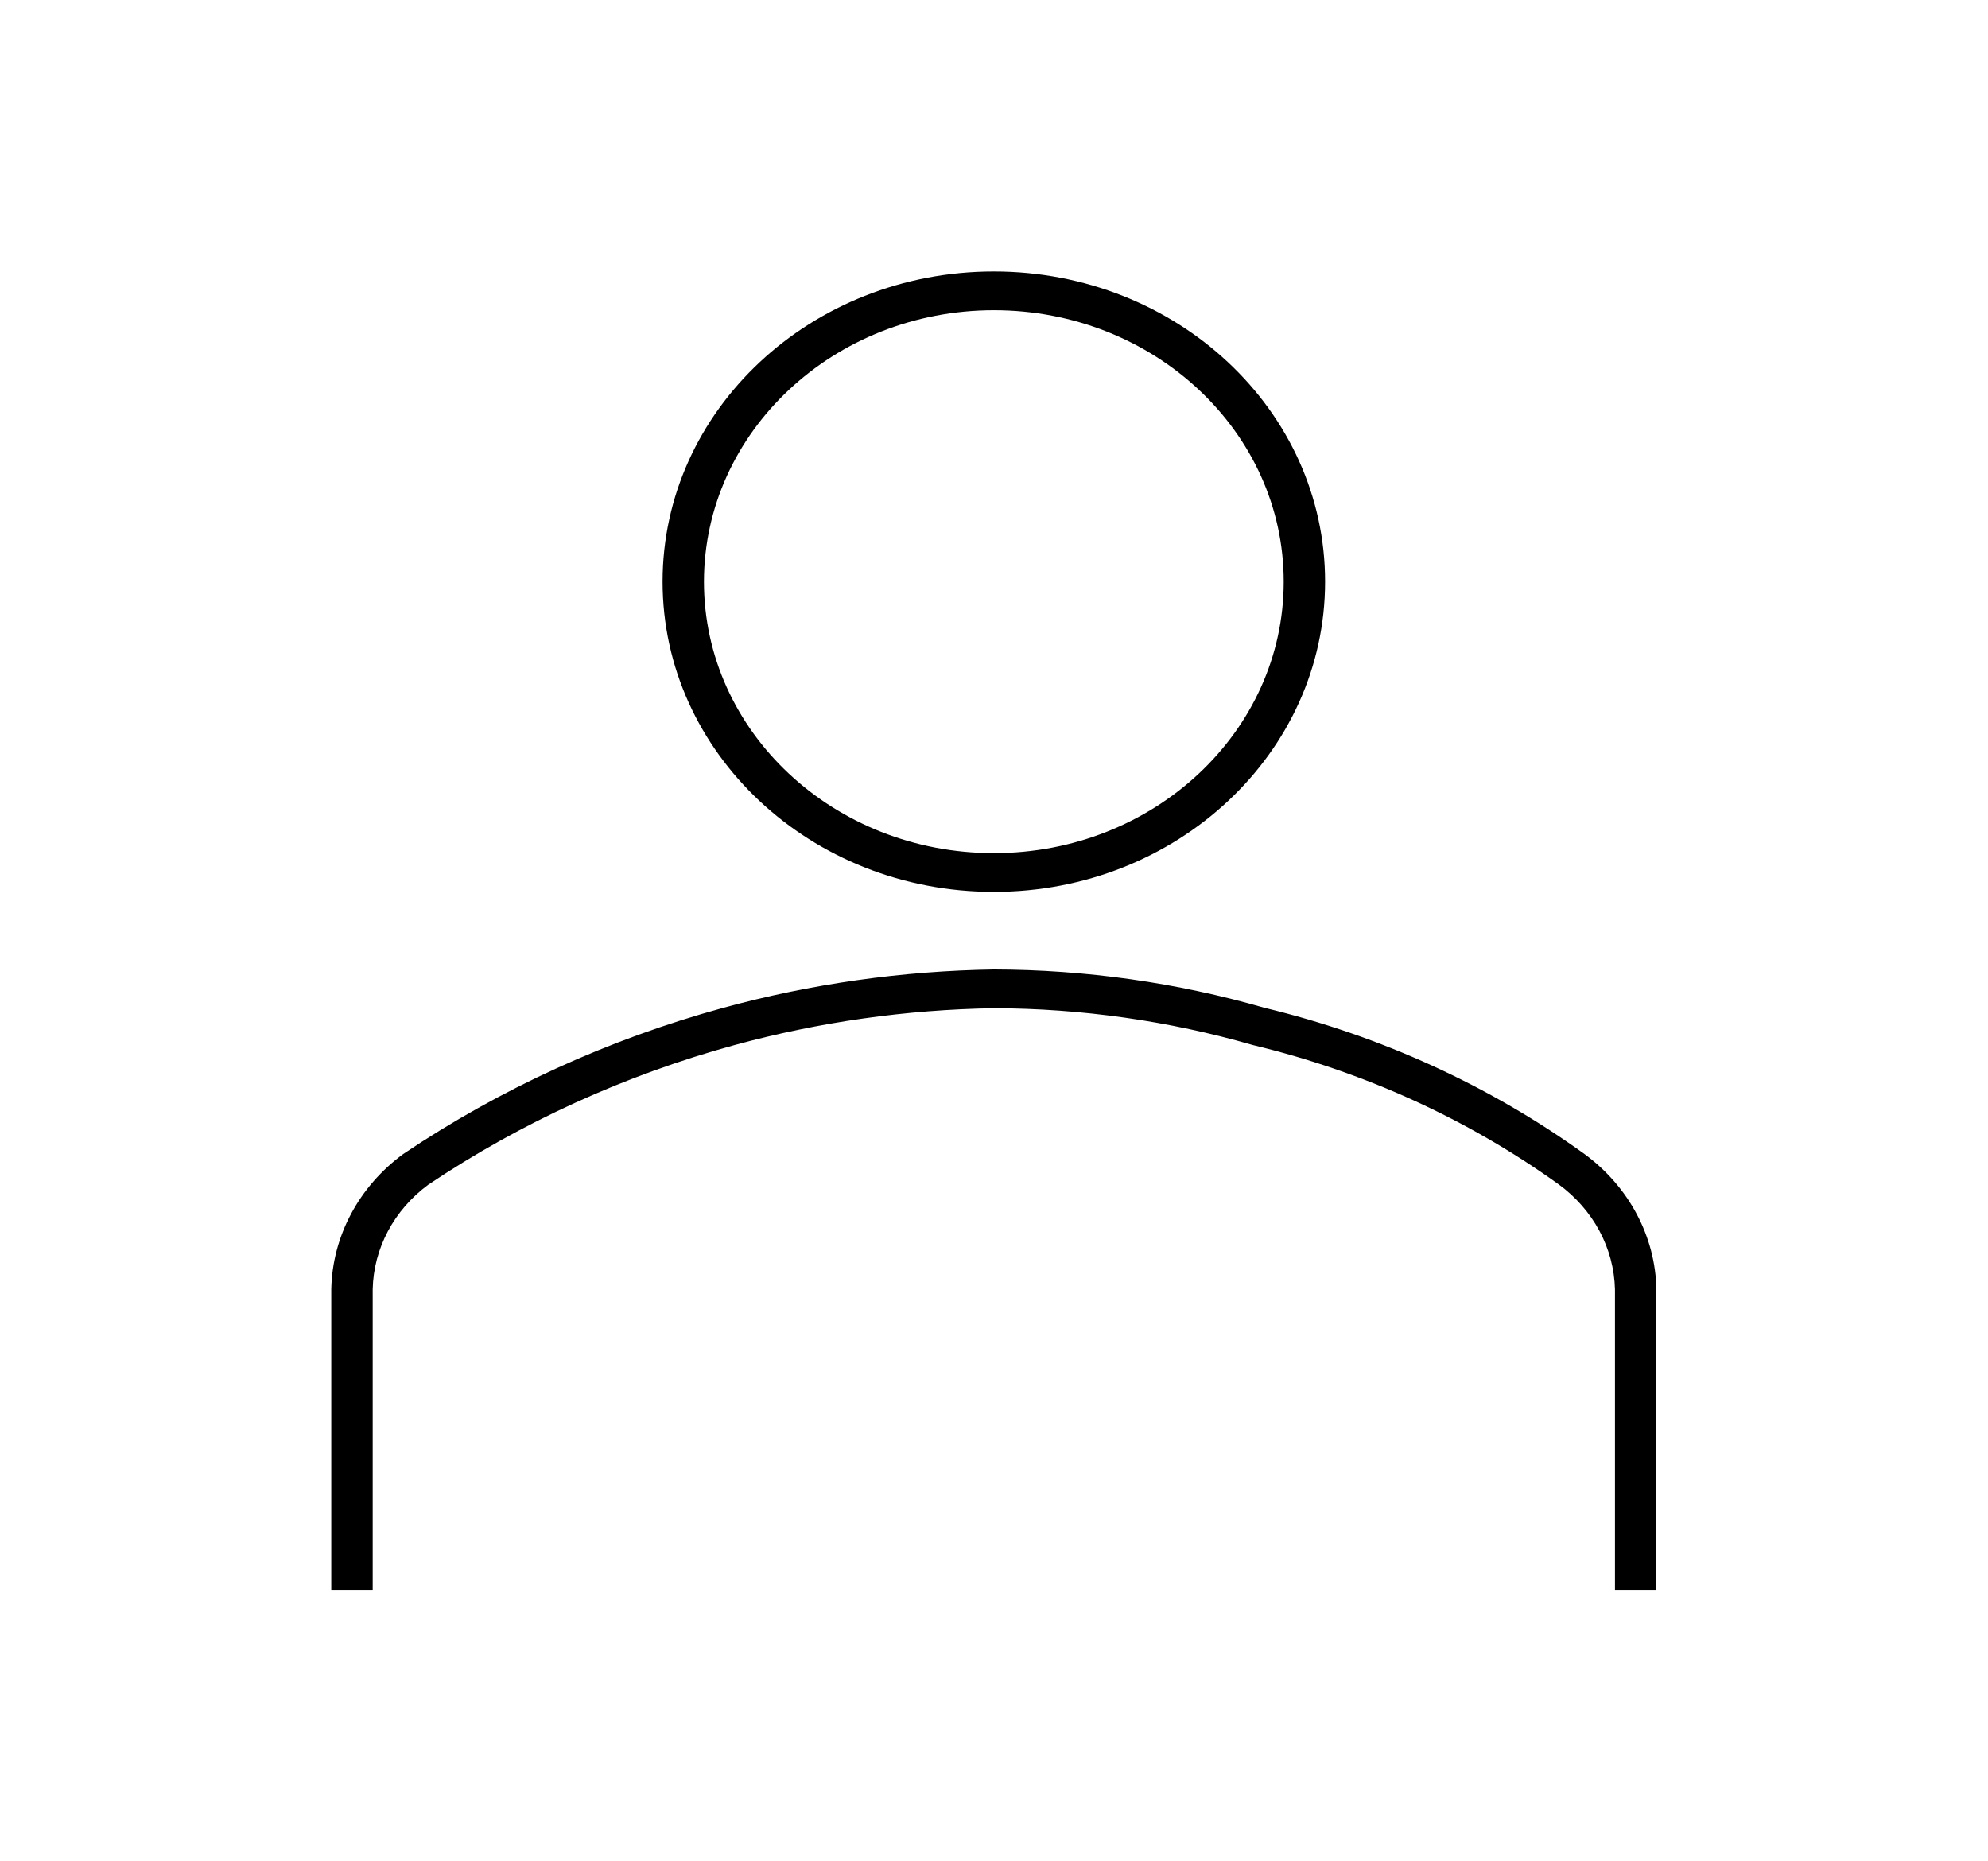 <svg width="47" height="44" xmlns="http://www.w3.org/2000/svg" xmlns:xlink="http://www.w3.org/1999/xlink" xml:space="preserve" overflow="hidden"><g transform="translate(-548 -29)"><path d="M22 7.333C25.544 7.333 28.417 10.206 28.417 13.75 28.417 17.294 25.544 20.167 22 20.167 18.456 20.167 15.583 17.294 15.583 13.75 15.587 10.208 18.458 7.337 22 7.333M22 6.417C17.95 6.417 14.667 9.7 14.667 13.75 14.667 17.8 17.95 21.083 22 21.083 26.05 21.083 29.333 17.8 29.333 13.75 29.333 9.7 26.05 6.417 22 6.417Z" transform="matrix(1.068 0 0 1 548 29)"/><path d="M36.667 37.583 35.75 37.583 35.75 30.479C35.728 29.506 35.27 28.593 34.501 27.995 32.491 26.453 30.189 25.334 27.735 24.704 25.877 24.132 23.944 23.839 22 23.833 20.056 23.867 18.126 24.16 16.26 24.704 13.831 25.416 11.54 26.531 9.482 28.004 8.721 28.603 8.269 29.511 8.25 30.479L8.25 37.583 7.333 37.583 7.333 30.479C7.356 29.227 7.941 28.052 8.927 27.279 11.077 25.736 13.473 24.567 16.013 23.823 17.959 23.256 19.973 22.951 22 22.917 24.031 22.922 26.051 23.227 27.993 23.824 30.564 24.486 32.974 25.663 35.078 27.282 36.061 28.055 36.645 29.229 36.667 30.479Z" transform="matrix(1.068 0 0 1 548 29)"/></g></svg>